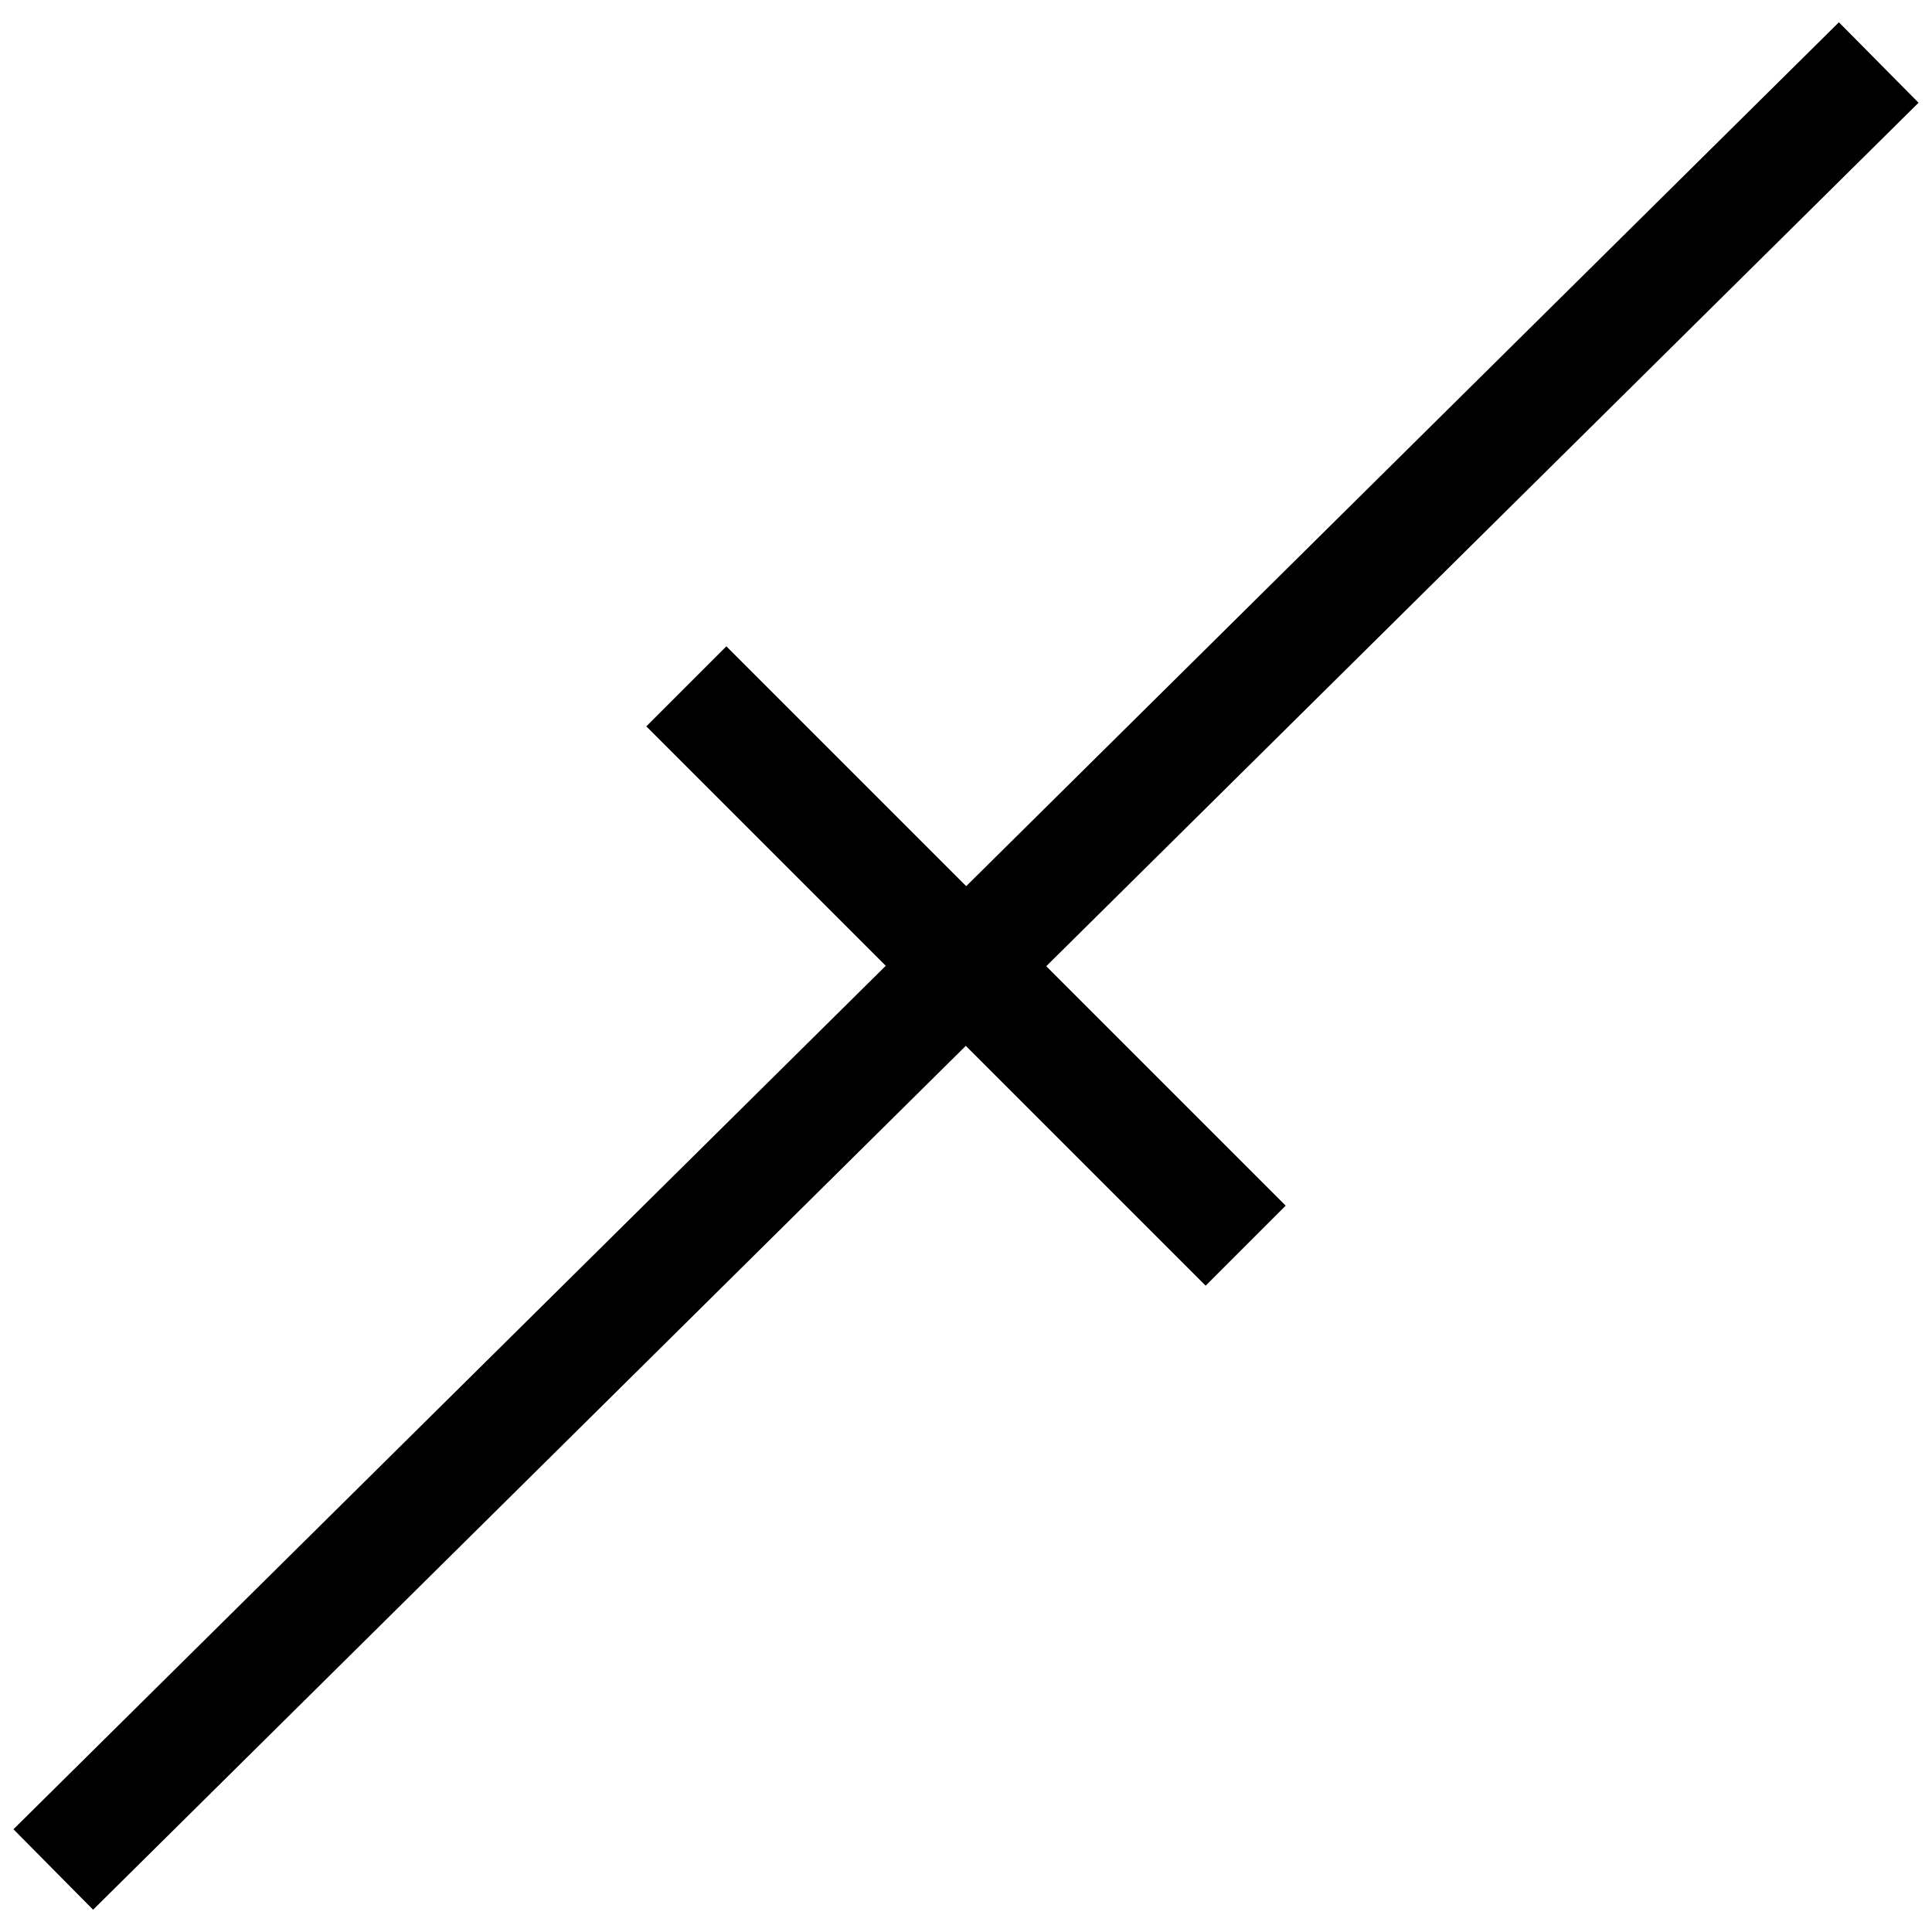 <svg xmlns="http://www.w3.org/2000/svg" width="512" height="512" viewBox="0 0 512 512">
  <defs>
    <style>
      .cls-1 {
        fill: none;
        stroke: #000;
        stroke-linecap: square;
        stroke-miterlimit: 10;
        stroke-width: 30px;
      }
    </style>
  </defs>
  <title>decoration_segment_1stroke</title>
  <g id="Stroke">
    <line class="cls-1" x1="487.22" y1="27.12" x2="24.78" y2="484.88"/>
  </g>
  <g id="Ebene_2" data-name="Ebene 2">
    <line class="cls-1" x1="192.49" y1="192.49" x2="319.51" y2="319.51"/>
  </g>
</svg>
